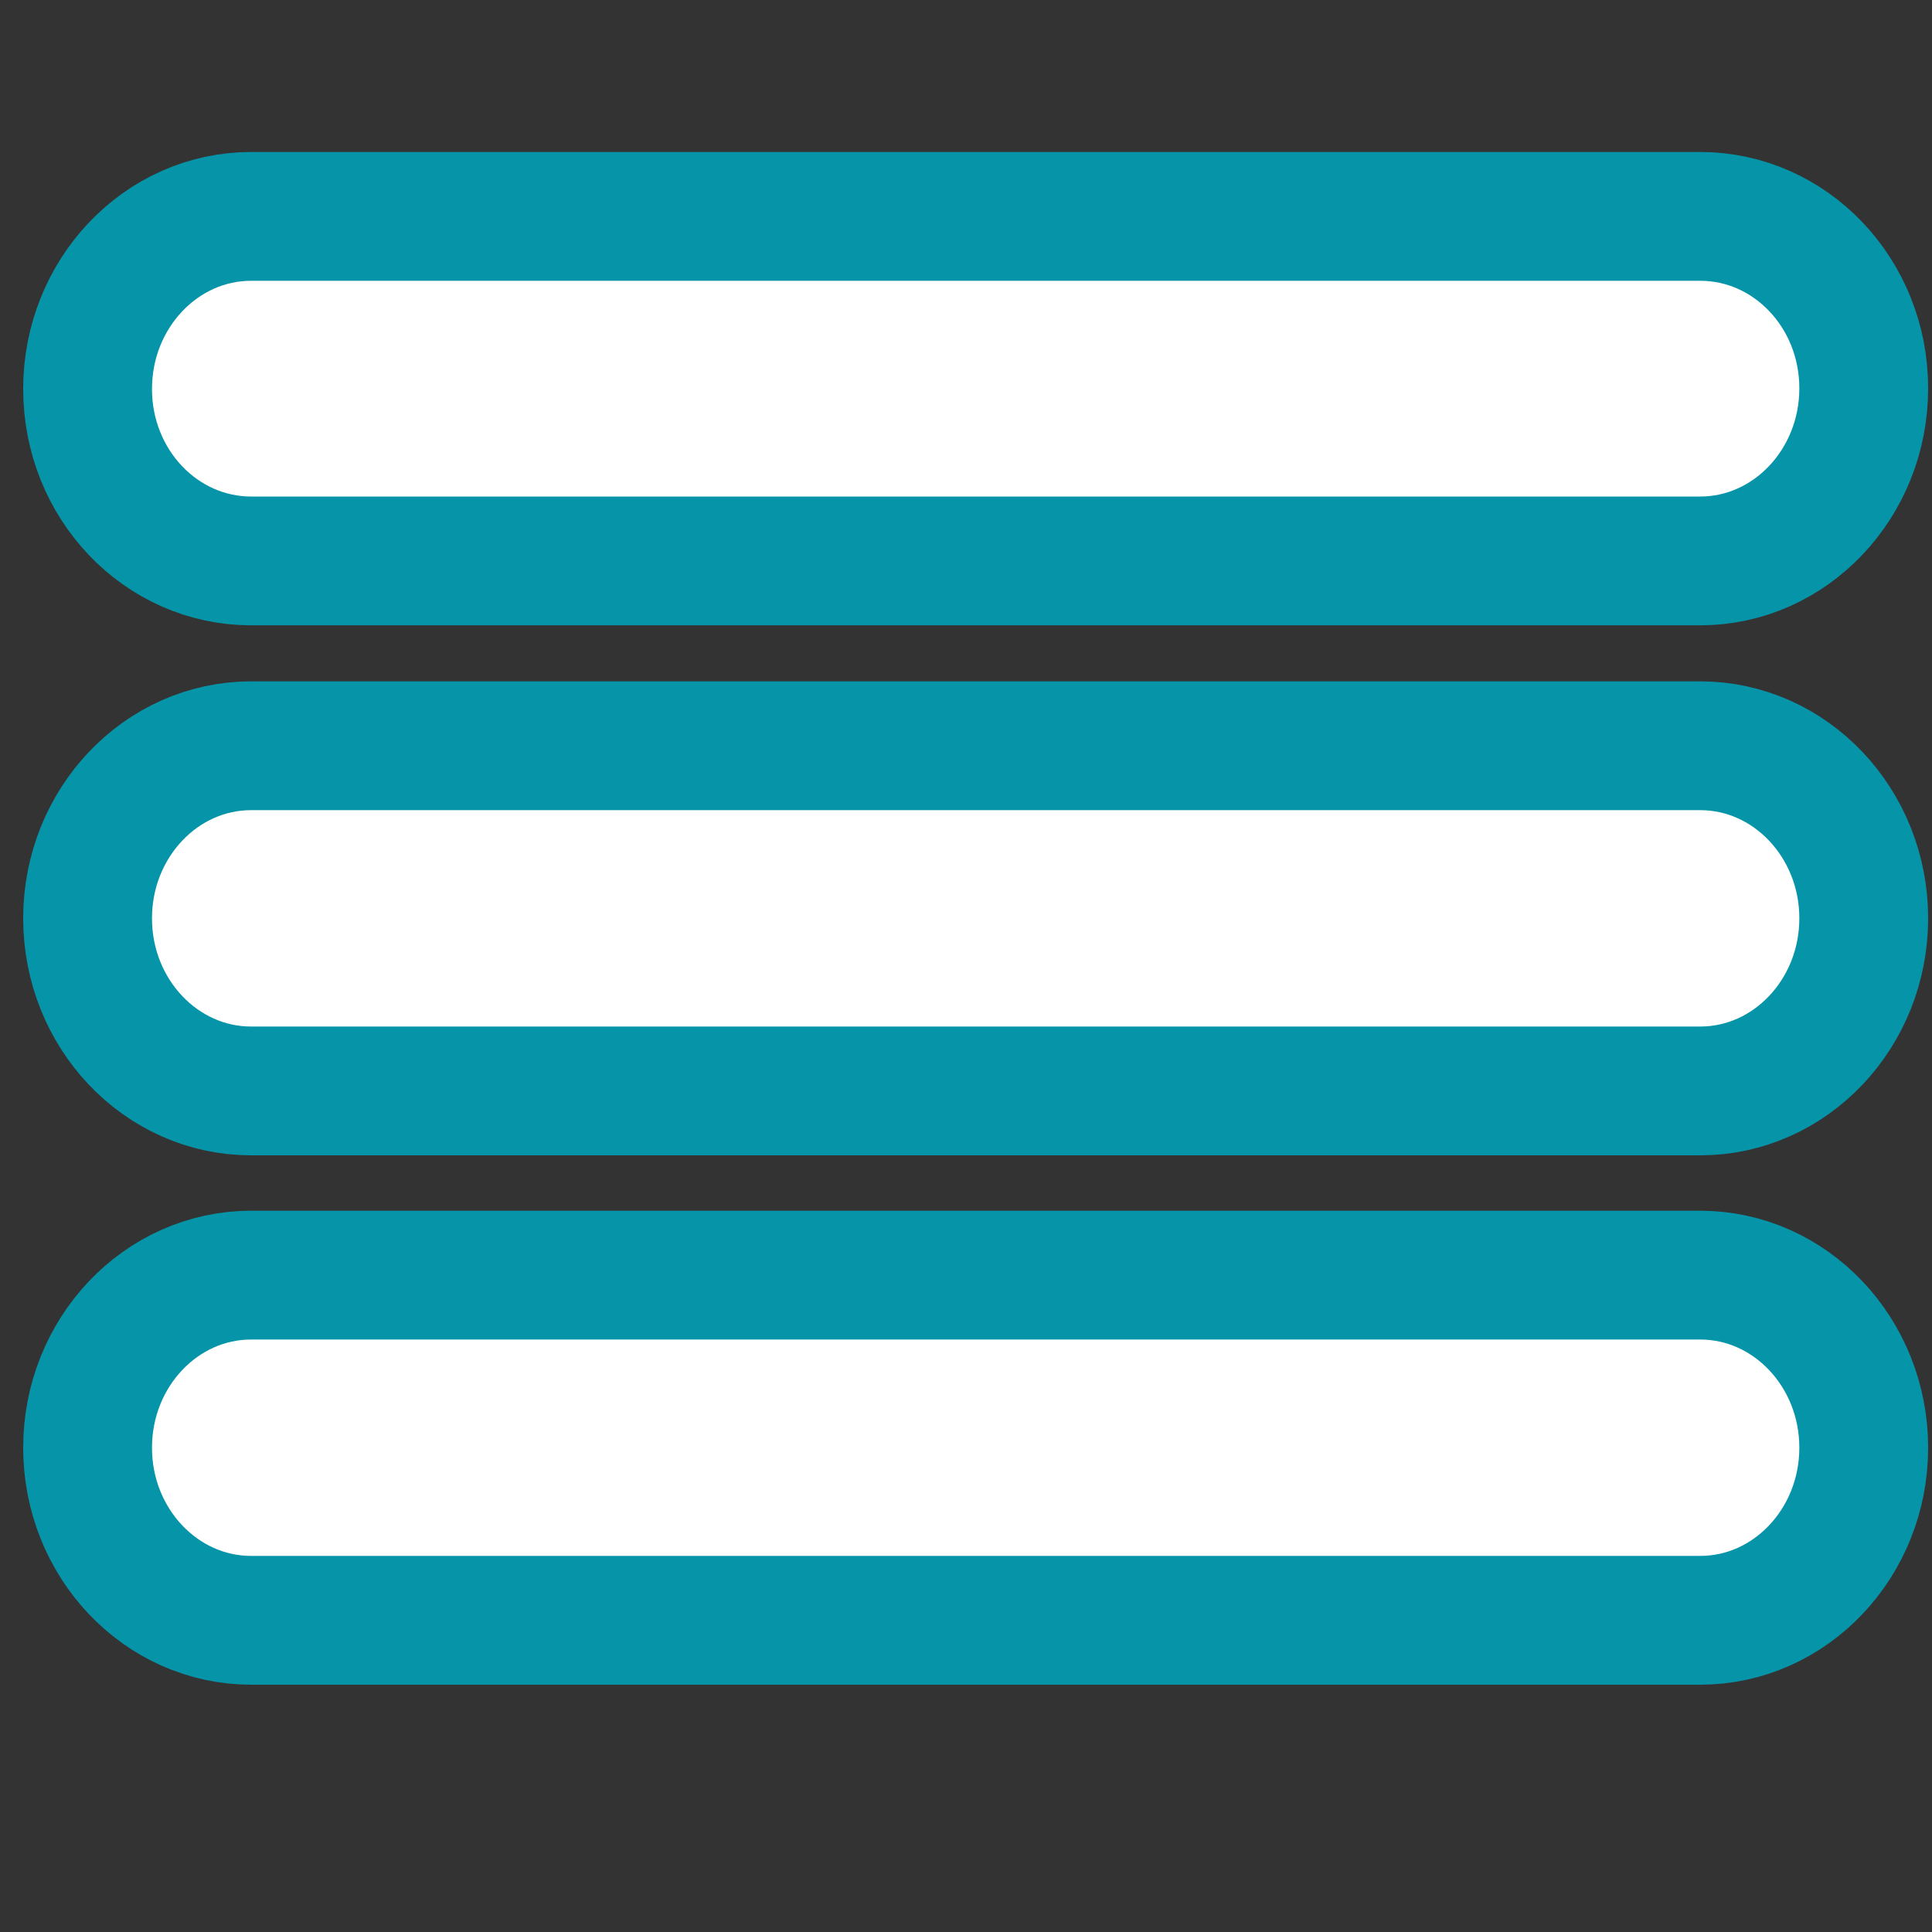 <?xml version="1.0" encoding="utf-8"?>
<!-- Generator: Adobe Illustrator 24.2.0, SVG Export Plug-In . SVG Version: 6.00 Build 0)  -->
<svg version="1.1" id="Layer_1" xmlns="http://www.w3.org/2000/svg" xmlns:xlink="http://www.w3.org/1999/xlink" x="0px" y="0px"
	 viewBox="0 0 30 30" style="enable-background:new 0 0 30 30;" xml:space="preserve">
<rect x="0" y="0" width="30" height="30" fill="#333333" stroke="none"/>
<style type="text/css">
	.st0{fill:#FFFFFF;stroke:#0694A9;stroke-width:2;stroke-miterlimit:10;}
</style>
<g>
	<path class="st0" d="M26.4,3.36H3.9c-1.4,0-2.54,1.2-2.54,2.68S2.5,8.71,3.9,8.71h22.5c1.4,0,2.54-1.2,2.54-2.68
		S27.8,3.36,26.4,3.36z"/>
	<path class="st0" d="M26.4,11.58H3.9c-1.4,0-2.54,1.2-2.54,2.68s1.14,2.68,2.54,2.68h22.5c1.4,0,2.54-1.2,2.54-2.68
		S27.8,11.58,26.4,11.58L26.4,11.58z"/>
	<path class="st0" d="M26.4,19.8H3.9c-1.4,0-2.54,1.2-2.54,2.68s1.14,2.68,2.54,2.68h22.5c1.4,0,2.54-1.2,2.54-2.68
		S27.8,19.8,26.4,19.8z"/>
</g>
</svg>
